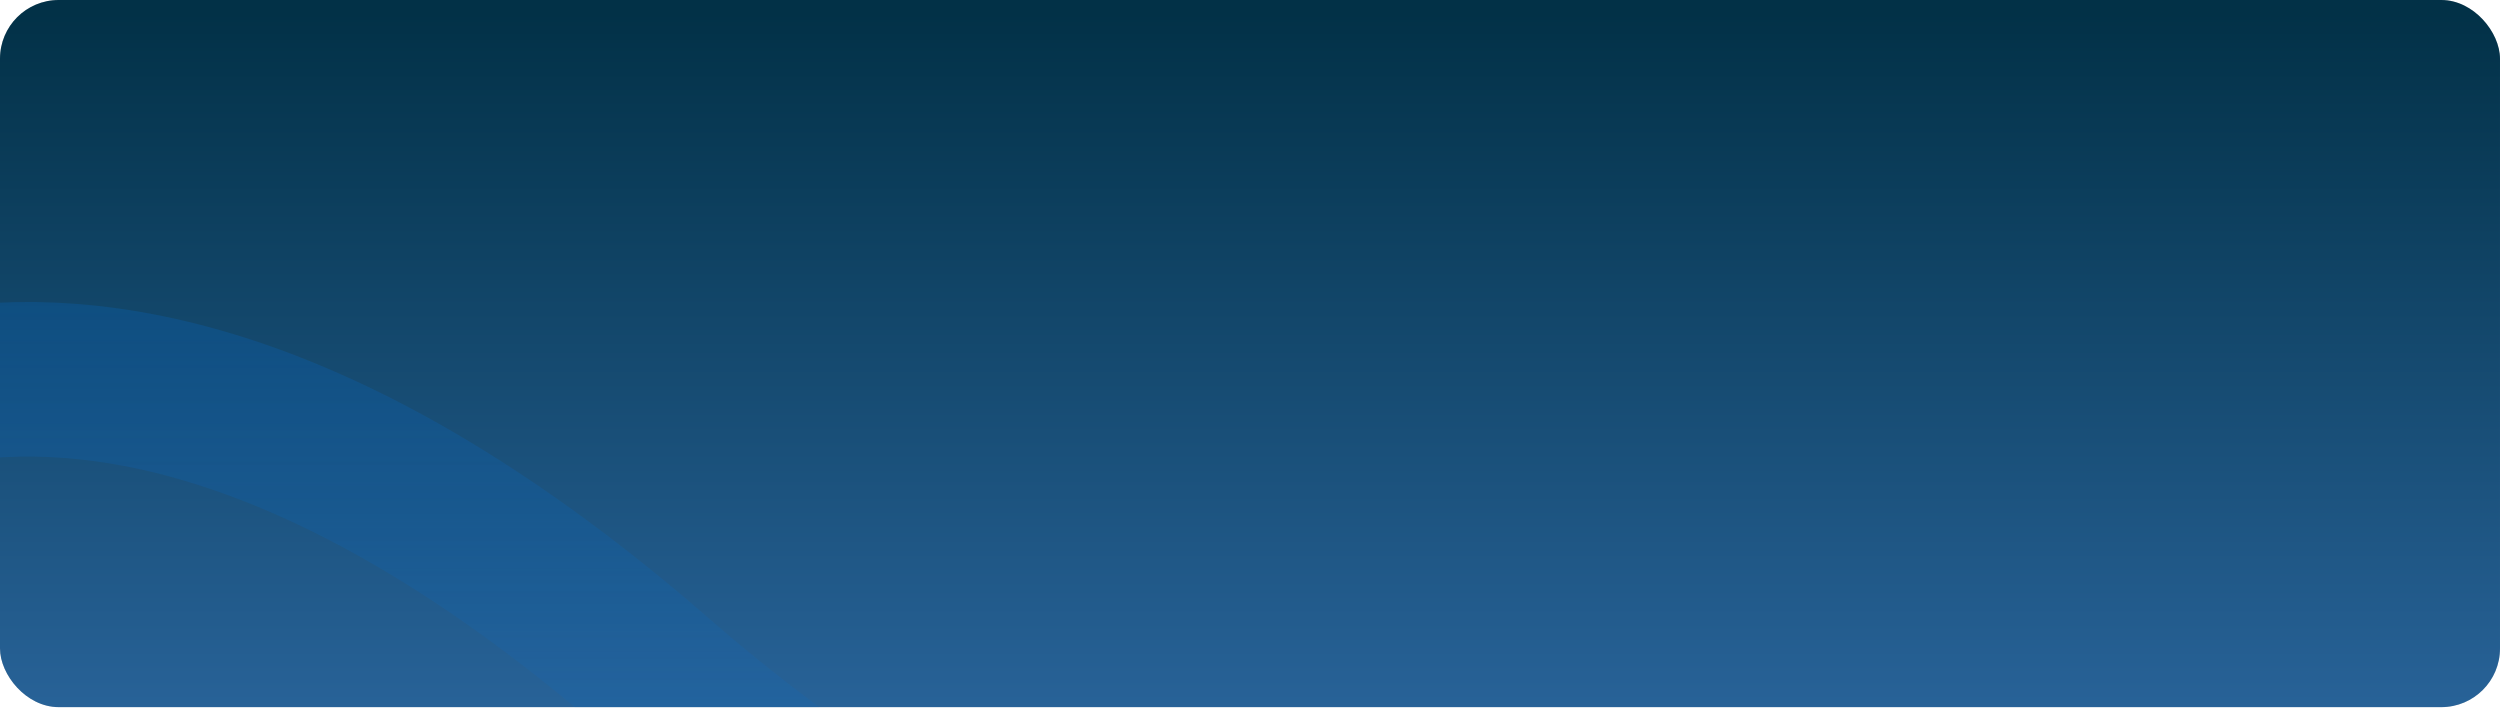 <svg width="1278" height="362" viewBox="0 0 1278 362" fill="none" xmlns="http://www.w3.org/2000/svg">
<g clip-path="url(#clip0_106_638)">
<rect width="1278" height="361.489" rx="10" fill="#D9D9D9"/>
<g clip-path="url(#clip1_106_638)">
<path d="M-370.139 -218.124H1248.9C1248.9 -218.124 1530.01 199.251 1248.9 455.794C967.798 712.337 515.755 791.541 168.149 488.544C-179.457 185.547 -370.139 400.273 -370.139 400.273V-218.124Z" fill="url(#paint0_linear_106_638)"/>
<path d="M-175.488 -429.695H-214.988V-390.195V228.202V332.171L-146.107 254.604C-146.1 254.596 -146.093 254.588 -146.084 254.579C-145.953 254.439 -145.648 254.116 -145.17 253.633C-144.214 252.666 -142.573 251.061 -140.258 248.987C-135.619 244.831 -128.336 238.847 -118.492 232.344C-98.8 219.337 -69.147 204.433 -29.945 197.632C46.619 184.351 169.591 200.458 336.845 346.249C702.741 665.188 1177.56 579.949 1470.18 312.899C1626.28 170.438 1624.06 -16.278 1587.22 -159.293C1568.72 -231.11 1541.11 -294.068 1518.29 -338.892C1506.84 -361.376 1496.51 -379.479 1488.97 -392.06C1485.2 -398.354 1482.12 -403.278 1479.94 -406.69C1478.85 -408.396 1477.99 -409.725 1477.38 -410.659C1477.07 -411.126 1476.83 -411.495 1476.65 -411.762C1476.56 -411.896 1476.49 -412.005 1476.43 -412.088L1476.36 -412.193L1476.34 -412.232C1476.33 -412.247 1476.32 -412.26 1443.55 -390.195L1476.32 -412.26L1464.57 -429.695H1443.55H-175.488Z" stroke="url(#paint1_linear_106_638)" stroke-width="79"/>
</g>
</g>
<defs>
<linearGradient id="paint0_linear_106_638" x1="501.85" y1="-218.124" x2="501.85" y2="684.071" gradientUnits="userSpaceOnUse">
<stop offset="0.249" stop-color="#023147"/>
<stop offset="1" stop-color="#4A8FE1"/>
</linearGradient>
<linearGradient id="paint1_linear_106_638" x1="696.501" y1="-390.195" x2="696.501" y2="512" gradientUnits="userSpaceOnUse">
<stop stop-color="#003463"/>
<stop offset="1" stop-color="#1174D0" stop-opacity="0"/>
</linearGradient>
<clipPath id="clip0_106_638">
<rect width="1278" height="361.489" rx="30" fill="white"/>
</clipPath>
<clipPath id="clip1_106_638">
<rect width="1443" height="707" fill="white" transform="translate(-154)"/>
</clipPath>
</defs>
</svg>
